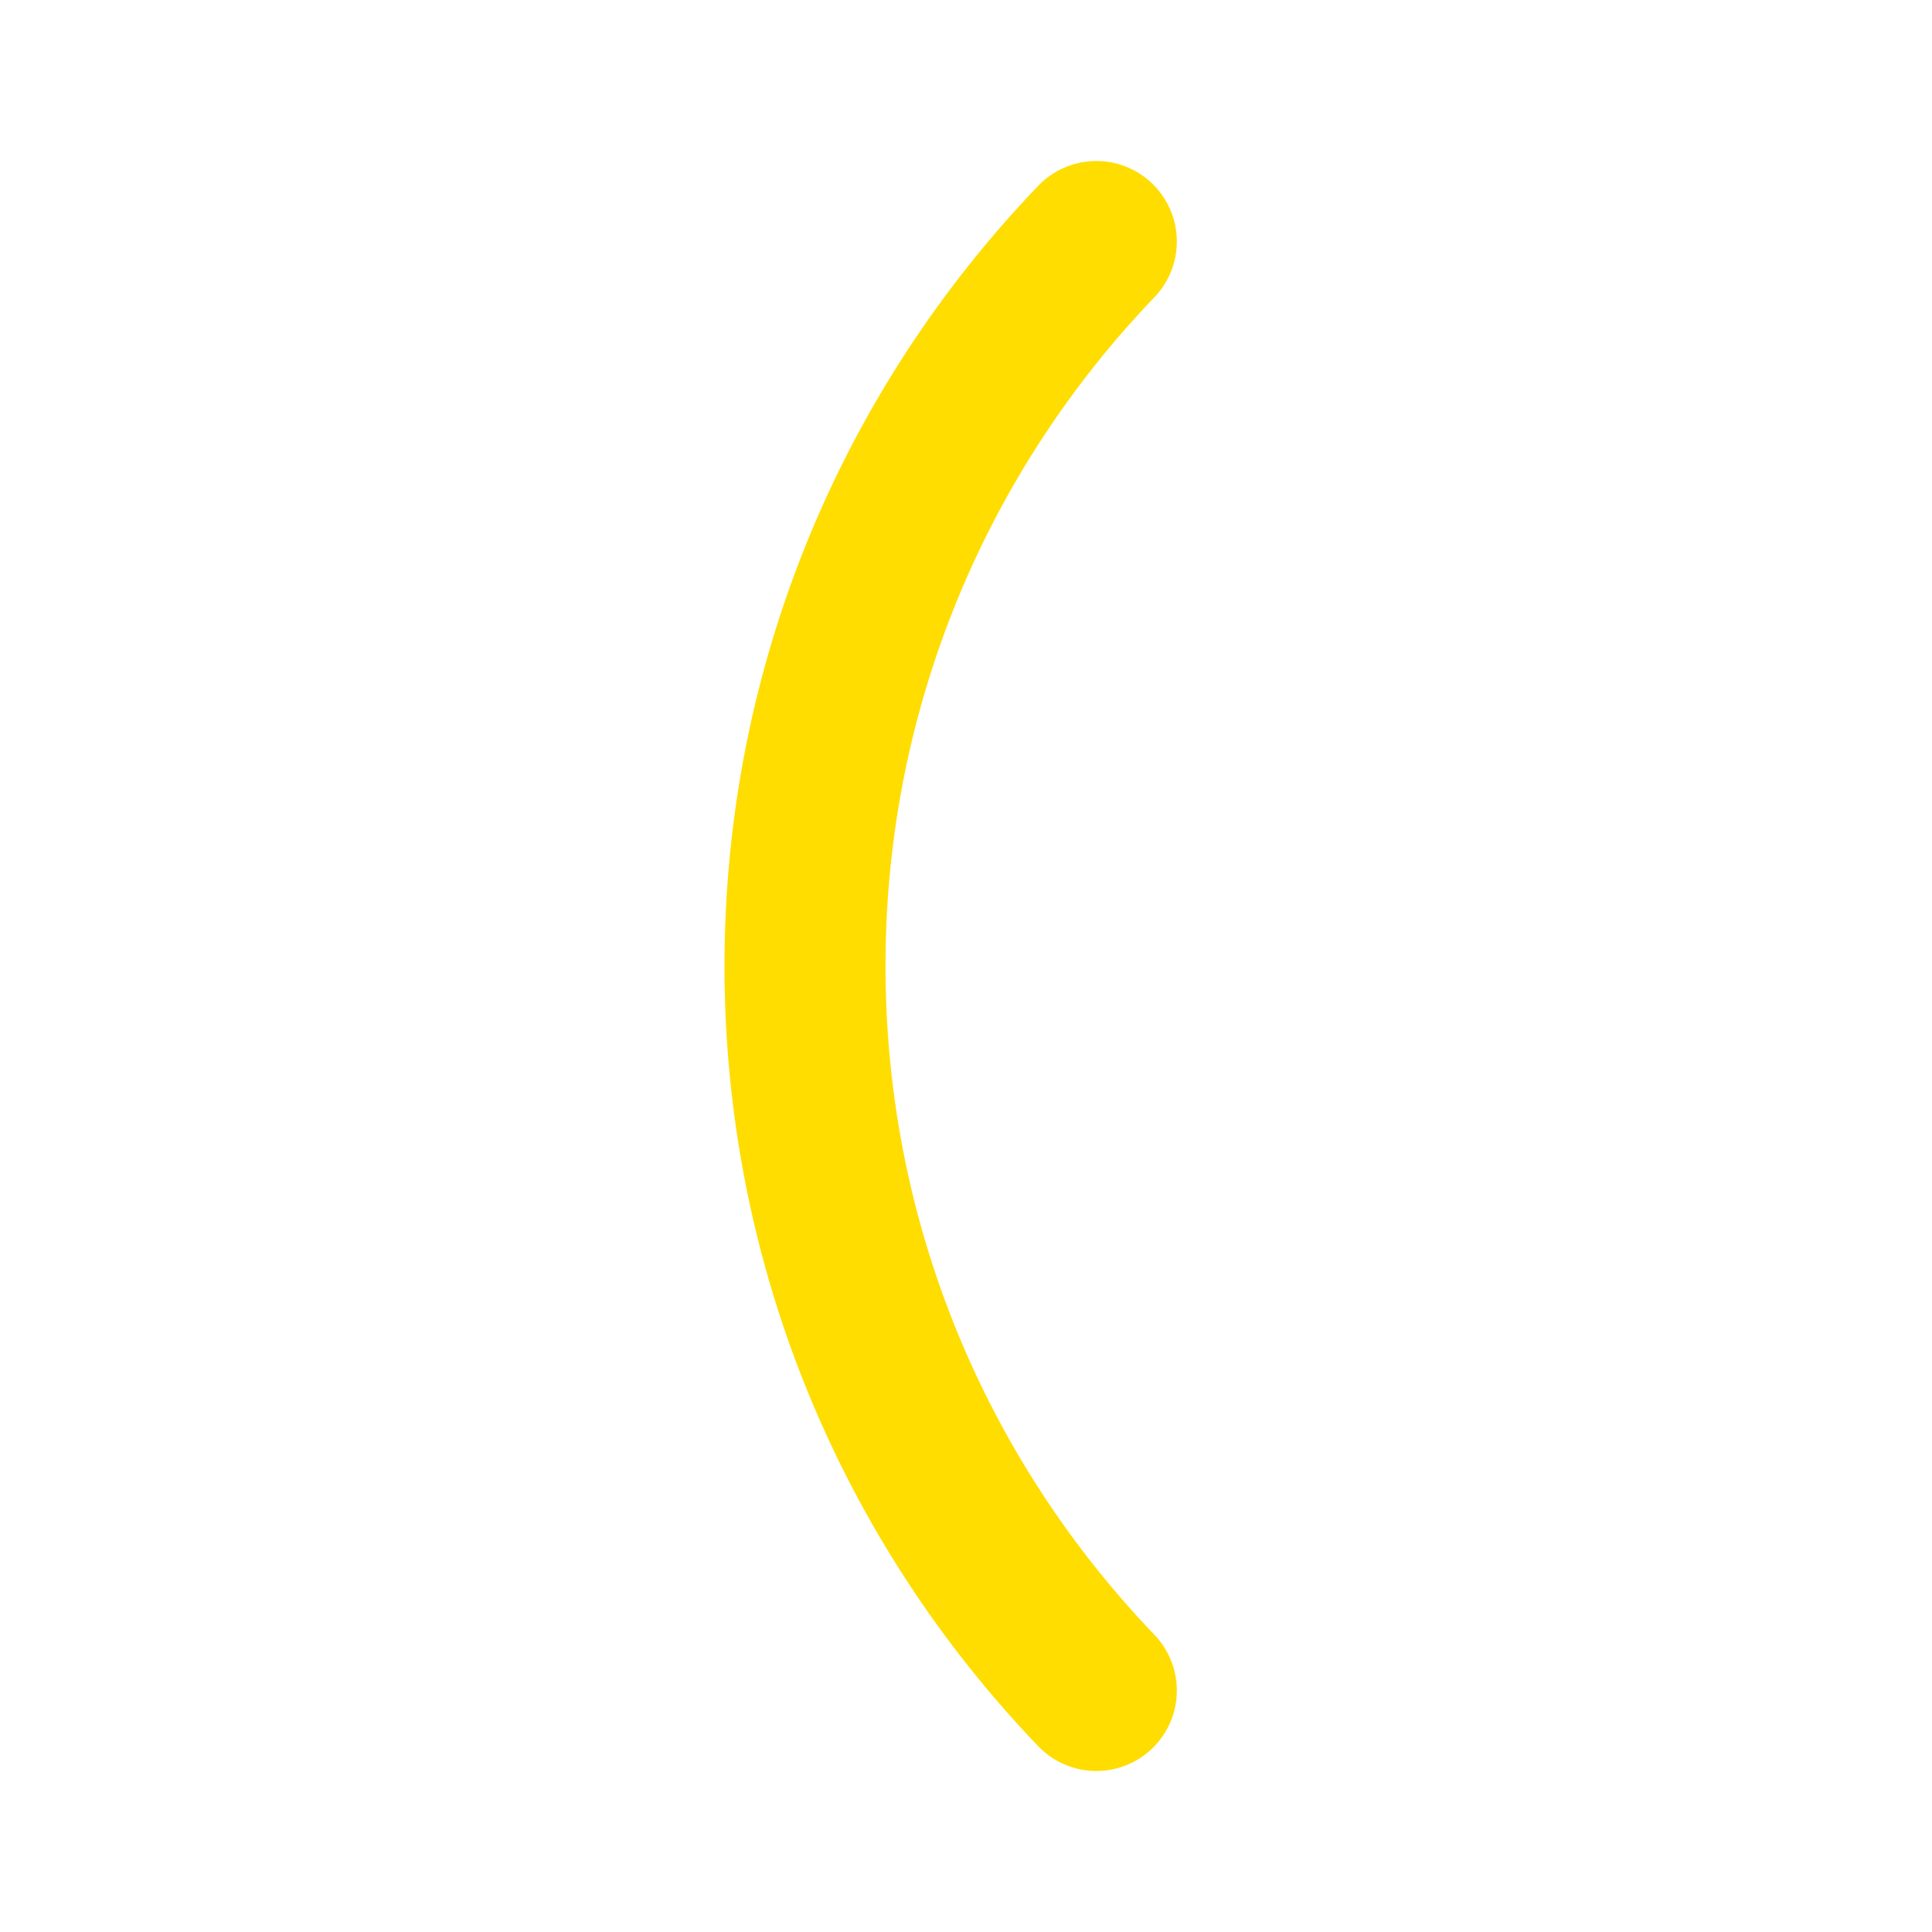 <?xml version="1.0" encoding="utf-8"?><!-- Uploaded to: SVG Repo, www.svgrepo.com, Generator: SVG Repo Mixer Tools -->
<svg width="800px" height="800px" viewBox="0 0 24 24" fill="none" xmlns="http://www.w3.org/2000/svg">
<path d="M13.619 3C11.378 5.336 10 8.507 10 12C10 15.493 11.378 18.664 13.619 21" stroke="#ffdd00" stroke-width="2" stroke-linecap="round"/>
</svg>